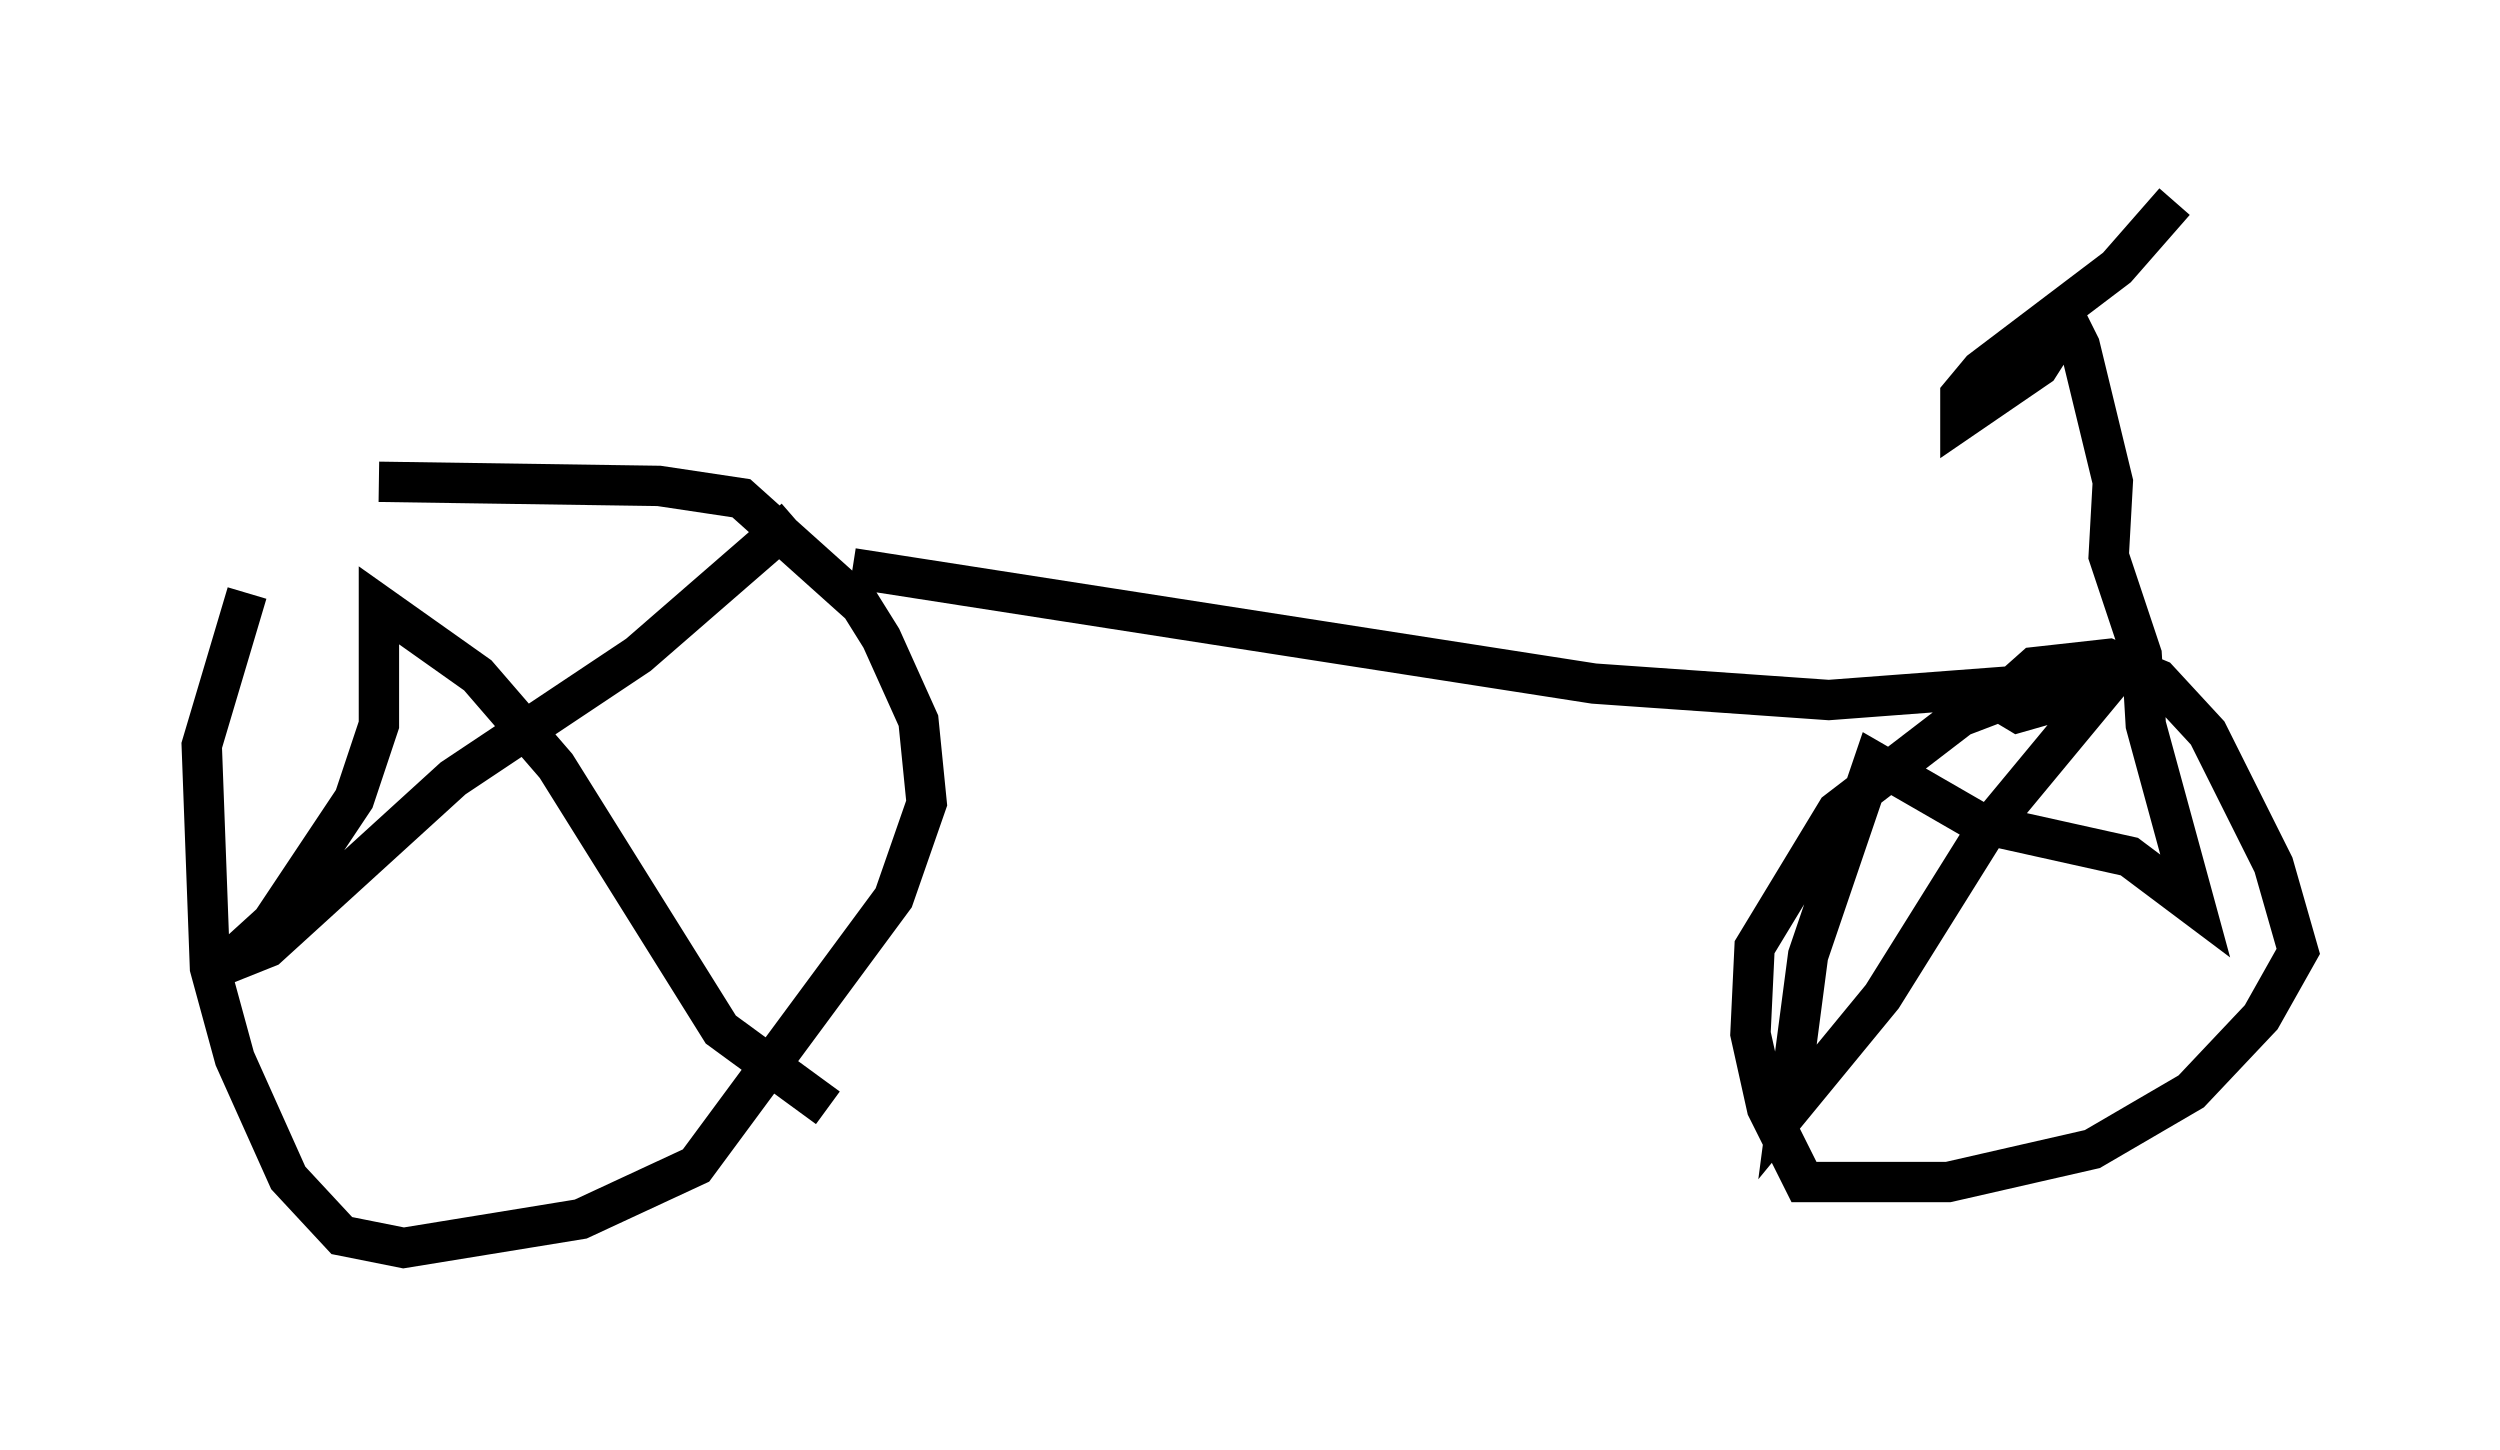 <?xml version="1.0" encoding="utf-8" ?>
<svg baseProfile="full" height="35.929" version="1.1" width="61.961" xmlns="http://www.w3.org/2000/svg" xmlns:ev="http://www.w3.org/2001/xml-events" xmlns:xlink="http://www.w3.org/1999/xlink"><defs /><rect fill="white" height="35.929" width="61.961" x="0" y="0" /><path d="M9.594, 12.248 m-3.471, 2.45 l-1.123, 3.777 0.204, 5.513 l0.613, 2.246 1.327, 2.96 l1.327, 1.429 1.531, 0.306 l4.39, -0.715 2.858, -1.327 l4.9, -6.635 0.817, -2.348 l-0.204, -2.042 -0.919, -2.042 l-0.51, -0.817 -2.96, -2.654 l-2.042, -0.306 -6.942, -0.102 m10.311, 0.919 l-3.879, 3.369 -4.594, 3.063 l-4.594, 4.185 -1.021, 0.408 l1.123, -1.021 2.042, -3.063 l0.613, -1.838 0.0, -2.96 l2.45, 1.735 1.94, 2.246 l4.083, 6.533 2.654, 1.94 m0.613, -13.373 l18.375, 2.858 5.819, 0.408 l5.41, -0.408 -2.144, 0.817 l-3.063, 2.348 -2.042, 3.369 l-0.102, 2.144 0.408, 1.838 l0.919, 1.838 3.573, 0.0 l3.573, -0.817 2.45, -1.429 l1.735, -1.838 0.919, -1.633 l-0.613, -2.144 -1.633, -3.267 l-1.225, -1.327 -1.225, -0.51 l-1.838, 0.204 -0.919, 0.817 l0.51, 0.306 2.144, -0.613 l-2.96, 3.573 -2.552, 4.083 l-2.348, 2.858 0.51, -3.879 l1.633, -4.798 2.654, 1.531 l3.675, 0.817 1.633, 1.225 l-1.225, -4.492 -0.102, -1.735 l-0.817, -2.45 0.102, -1.838 l-0.817, -3.369 -0.306, -0.613 l-0.715, 1.123 -1.94, 1.327 l0.0, -0.613 0.51, -0.613 l3.369, -2.552 1.429, -1.633 " fill="none" stroke="black" stroke-width="1" /></svg>